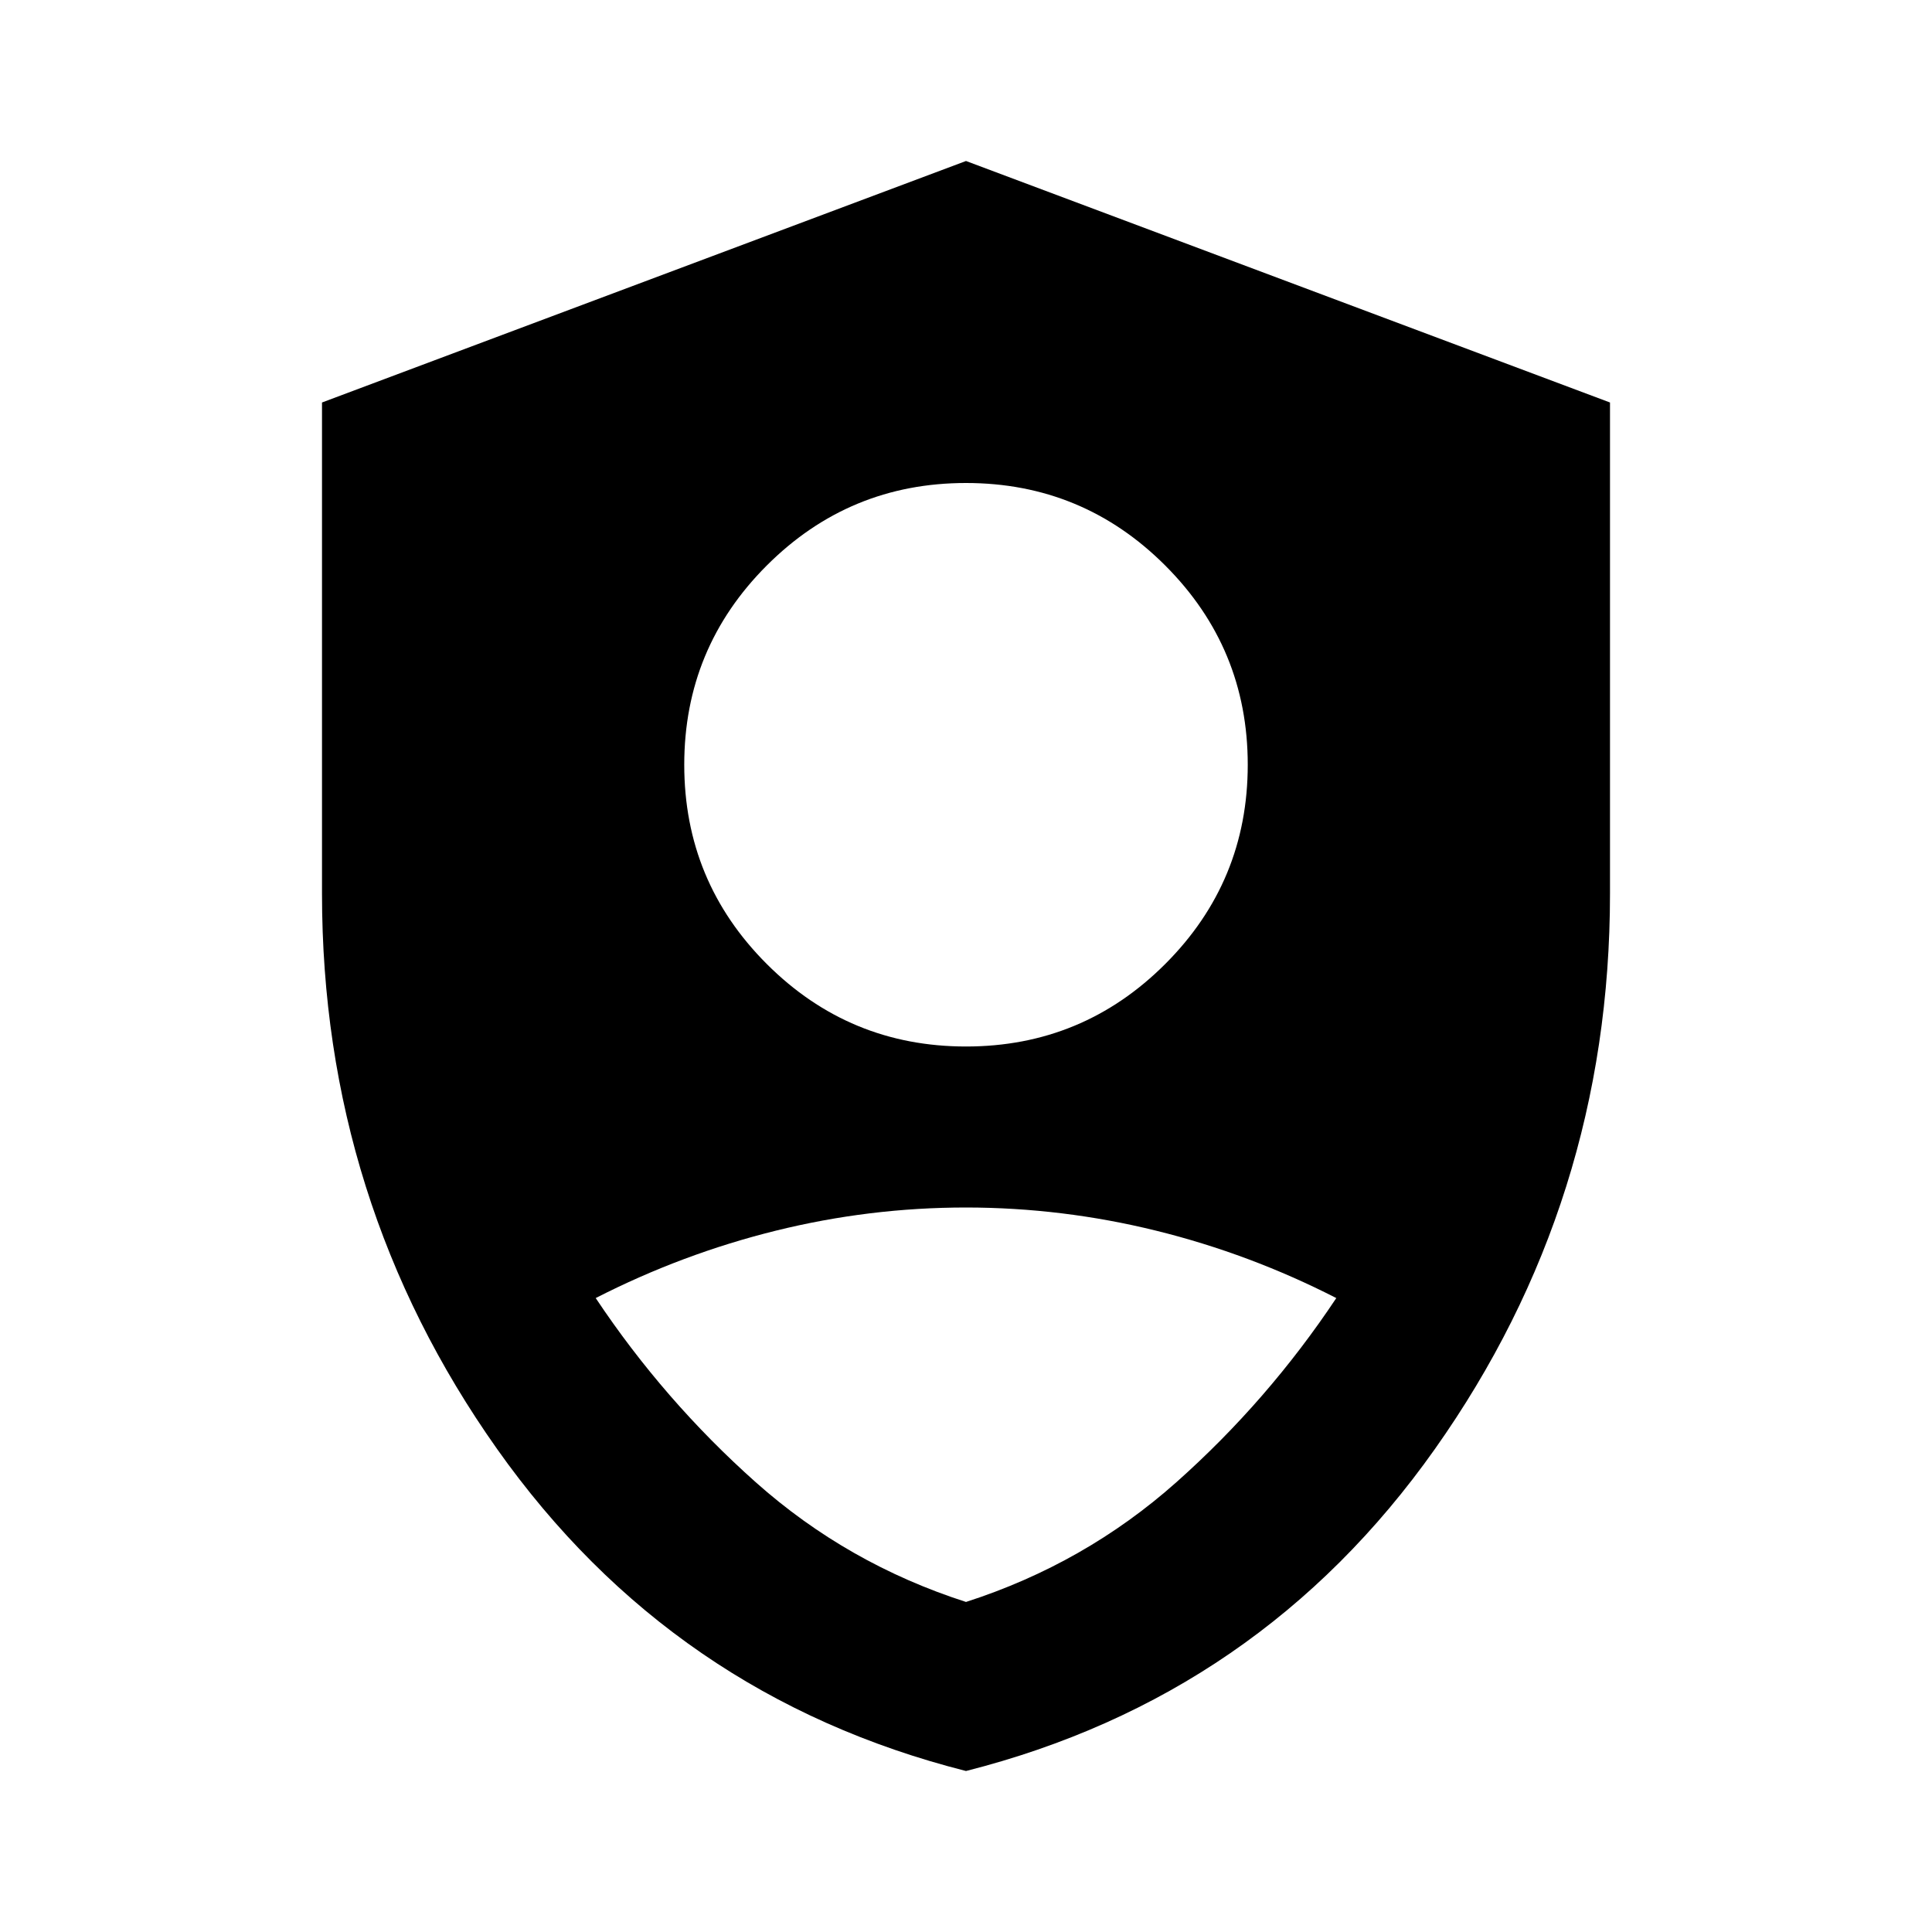 <svg xmlns="http://www.w3.org/2000/svg" width="32" height="32" viewBox="0 0 24 24"><path fill="#000000" d="M12 13q1.45 0 2.475-1.025T15.5 9.5q0-1.45-1.025-2.475T12 6q-1.45 0-2.475 1.025T8.5 9.5q0 1.45 1.025 2.475T12 13m0 9q-3.65-.925-5.825-4T4 11.1V5l8-3l8 3v6.1q0 3.825-2.175 6.9T12 22m0-2.1q1.475-.475 2.613-1.487t1.987-2.288q-1.075-.55-2.238-.837T12 15q-1.2 0-2.363.288t-2.237.837q.85 1.275 1.988 2.288T12 19.9"/></svg>